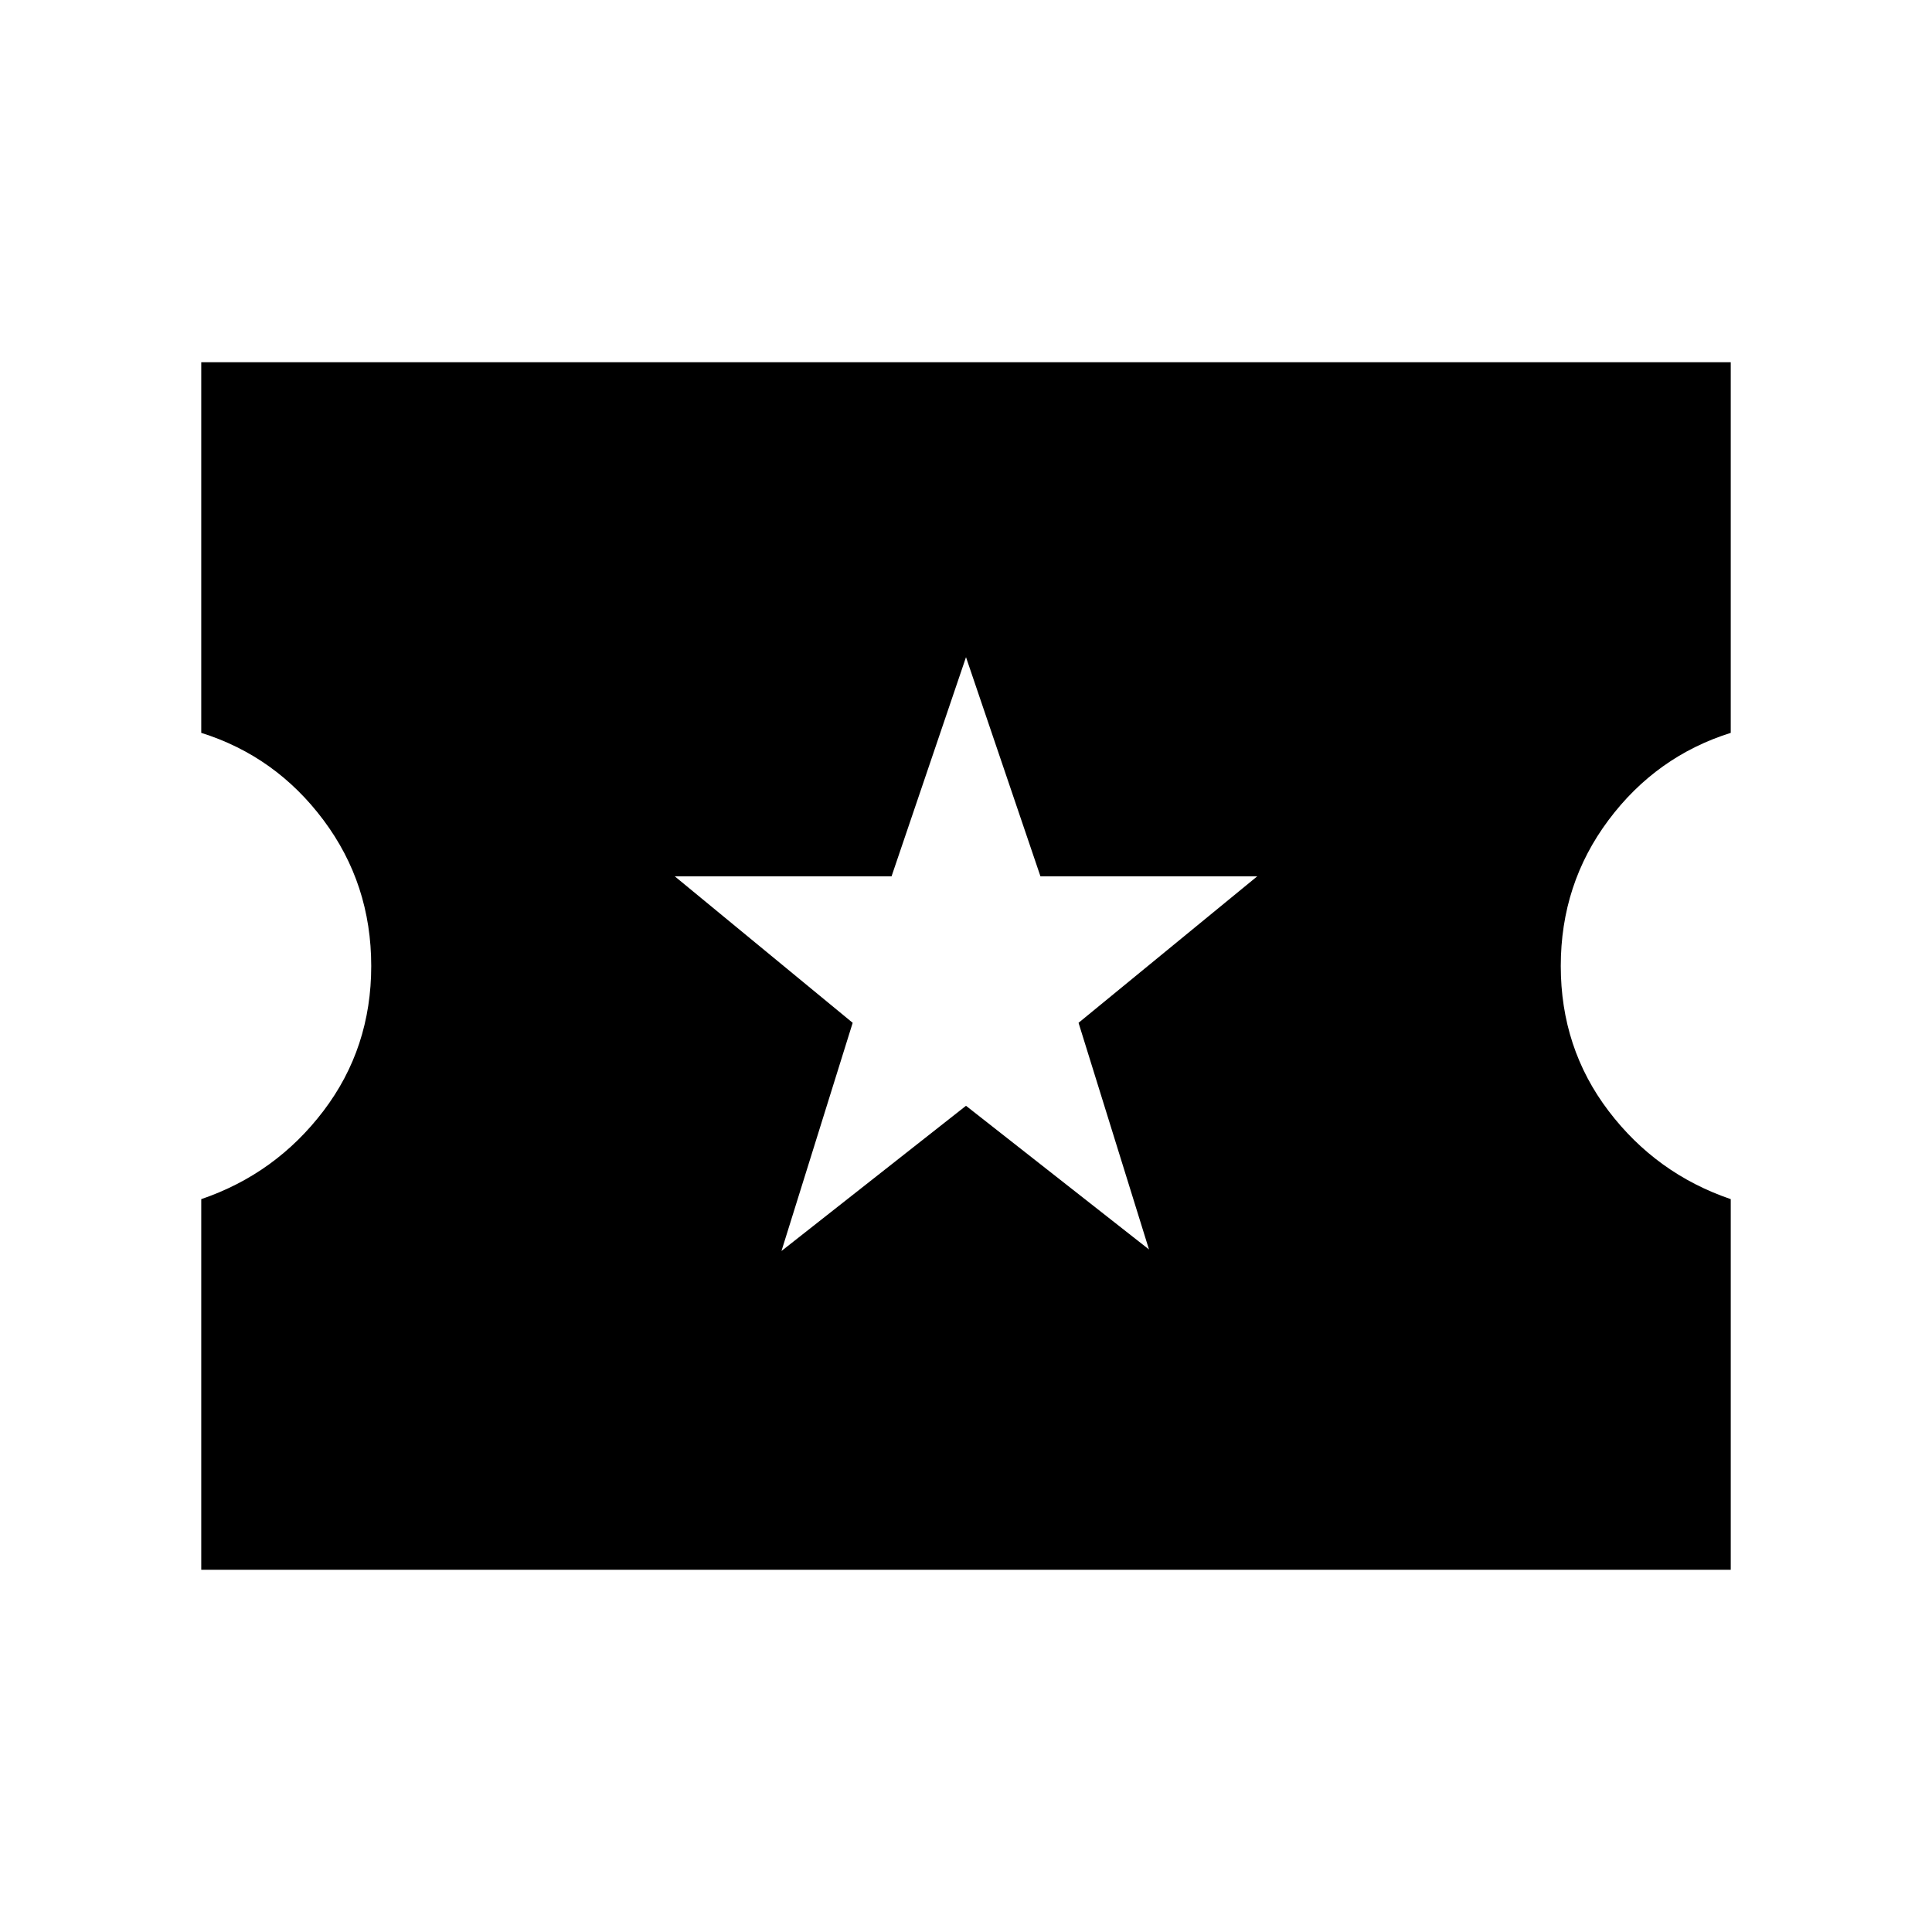 <svg xmlns="http://www.w3.org/2000/svg" width="48" height="48" viewBox="0 -960 960 960"><path d="M388.309-338.386 480-410.539l90.922 71.384-35-112.615 88.769-72.768H517L480-633.46l-37 108.922H335.309l88.384 72.768-35.384 113.384ZM100.001-180.001v-184.152q37-12.616 60.731-43.847t23.731-72q0-40.769-23.731-72.5t-60.731-43.347v-184.152h759.998v184.152q-37 11.616-60.731 43.347T775.537-480q0 40.769 23.731 72t60.731 43.847v184.152H100.001Z"/></svg>